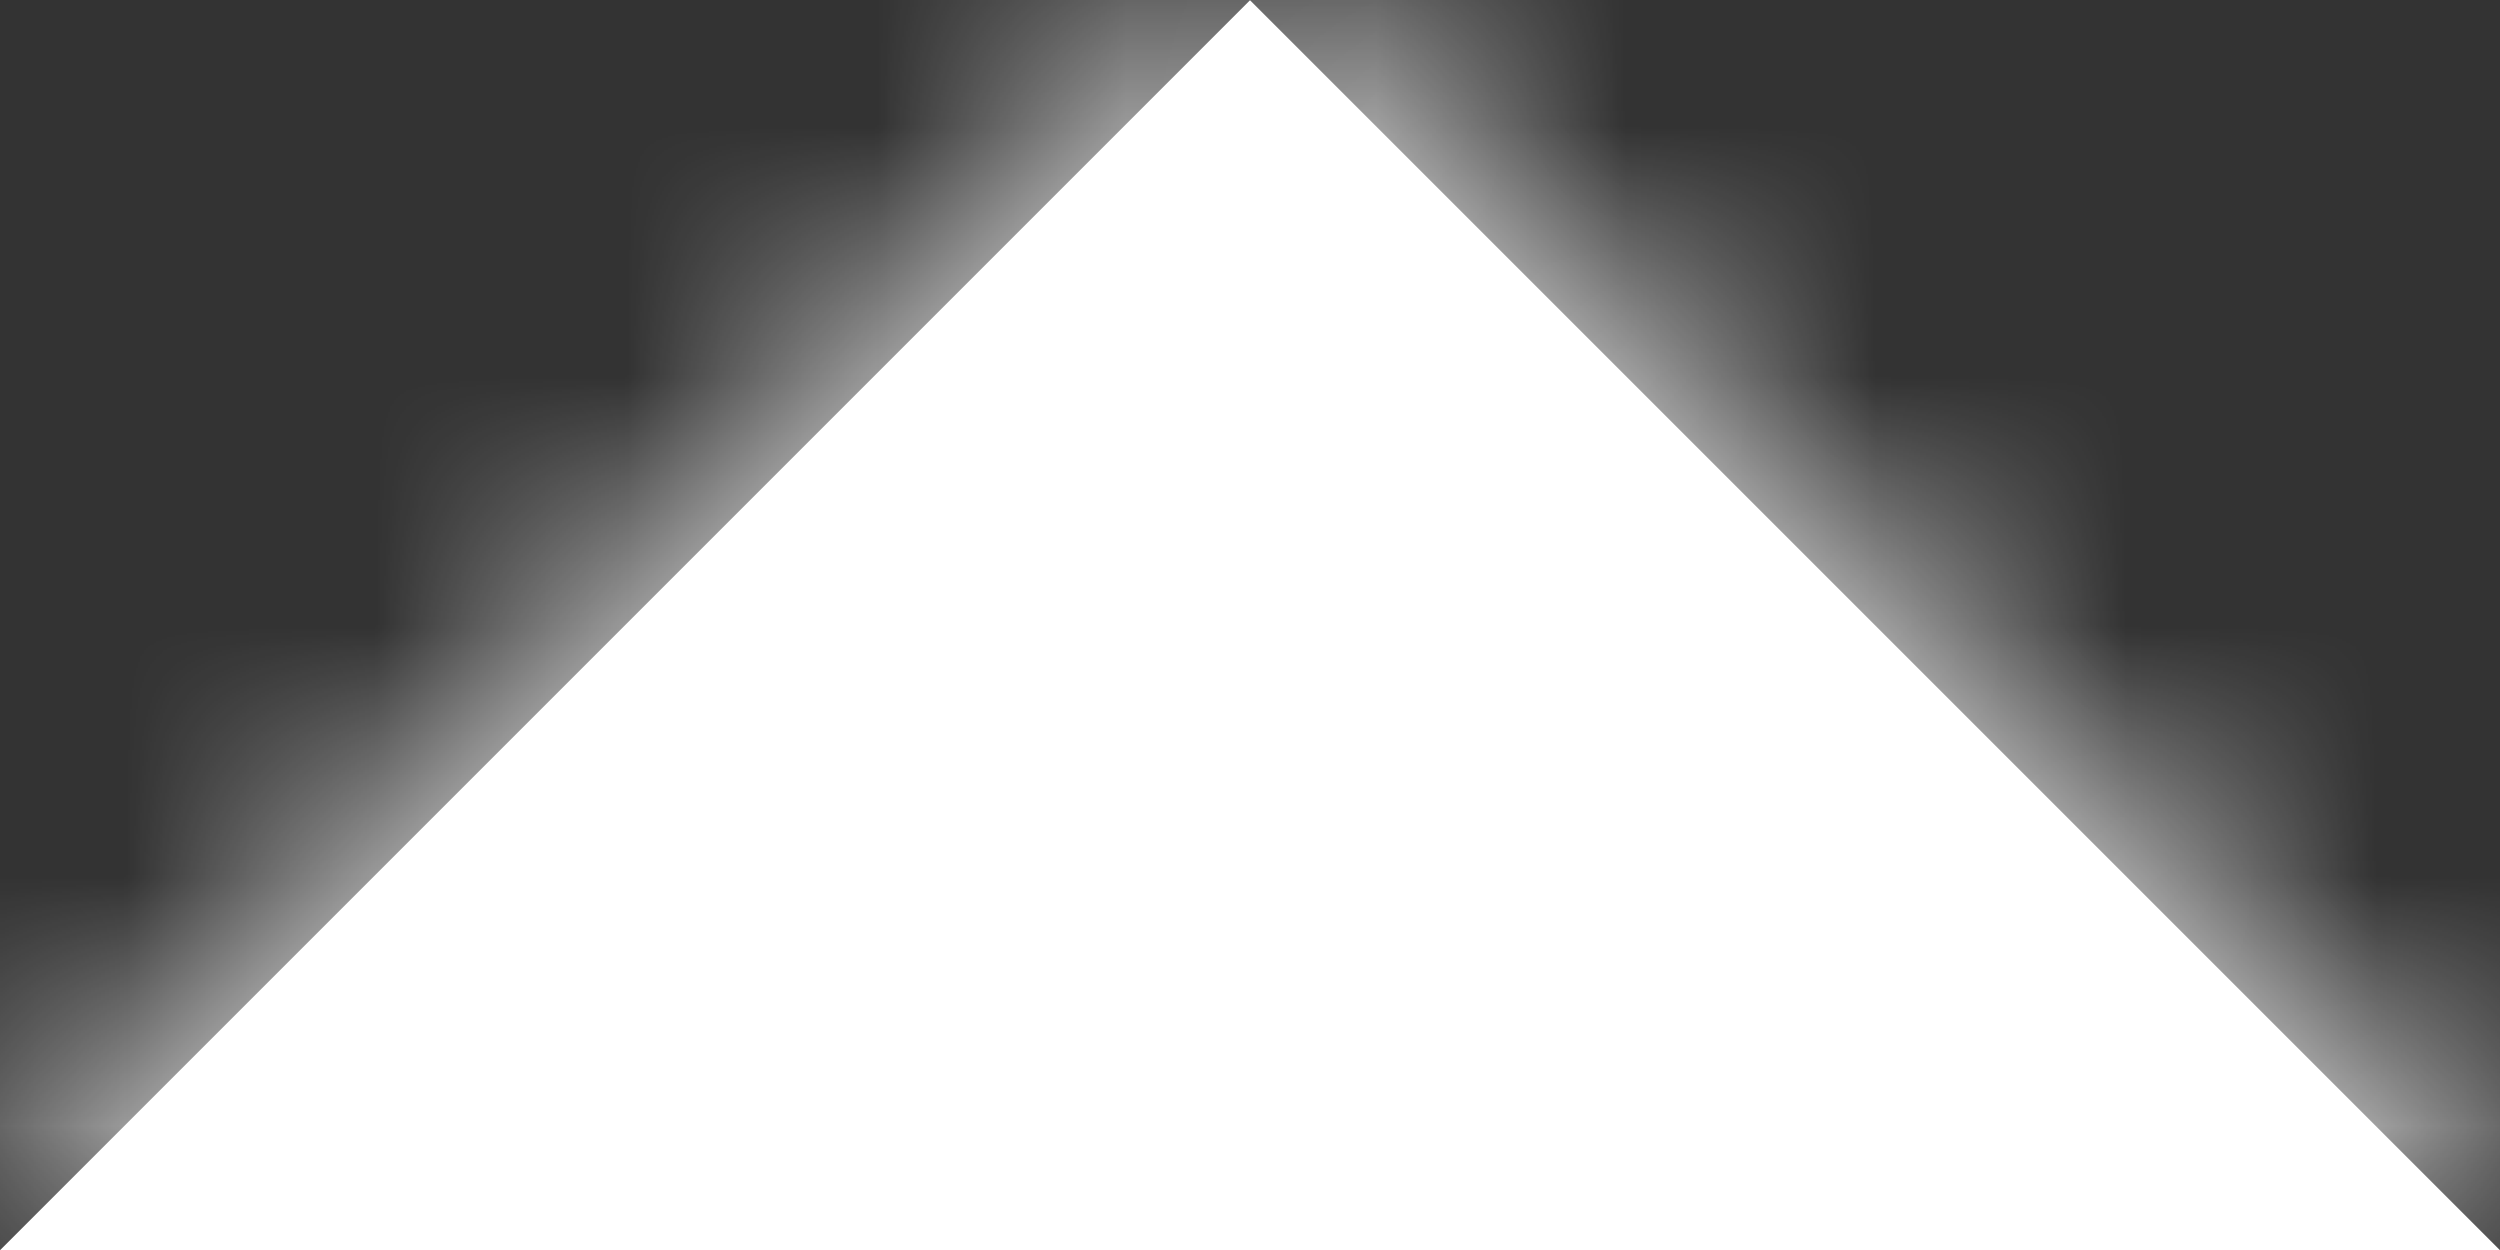 <svg width="10" height="5" viewBox="0 0 10 5" fill="none" xmlns="http://www.w3.org/2000/svg">
<rect x="0" y="0" width="10" height="5" fill="#333333" stroke="none"/>
<path d="M10 5.001L5 0.001L0 5.001L10 5.001Z" fill="white"/>
<mask id="mask0" mask-type="alpha" maskUnits="userSpaceOnUse" x="0" y="0" width="10" height="6">
<path d="M10 5.001L5 0.001L0 5.001L10 5.001Z" fill="white"/>
</mask>
<g mask="url(#mask0)">
<rect x="17" y="15.001" width="24" height="24" transform="rotate(-180 17 15.001)" fill="white"/>
</g>
</svg>
